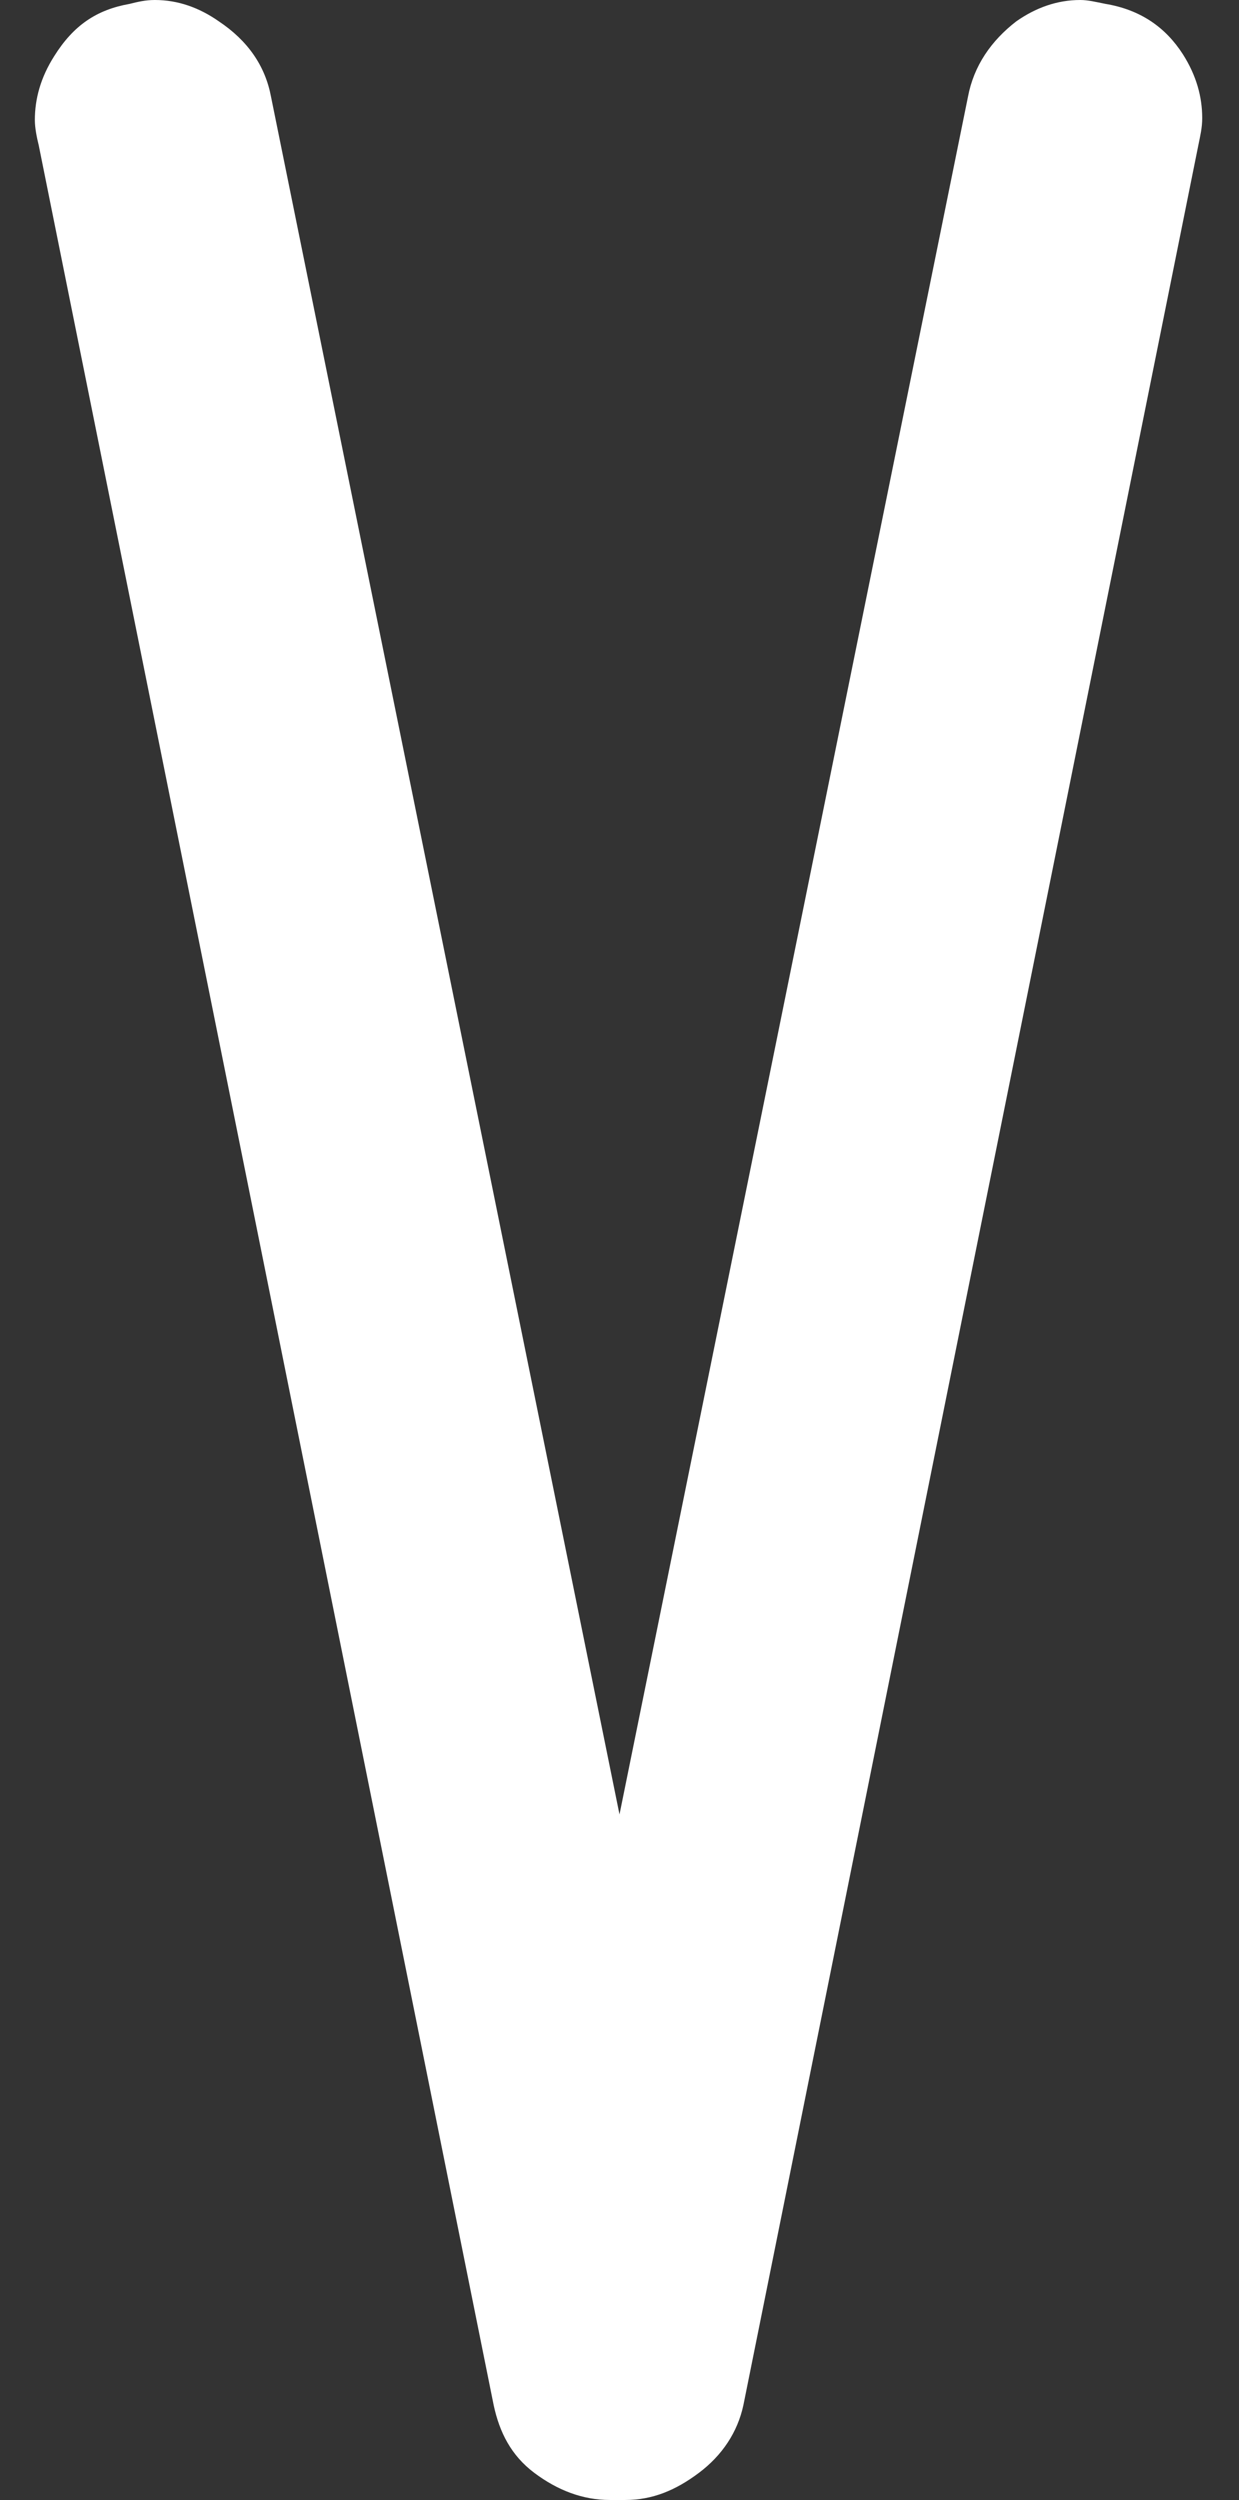 <svg version="1.1" xmlns="http://www.w3.org/2000/svg" xmlns:xlink="http://www.w3.org/1999/xlink" viewBox="0 0 64 129.1">
  <rect x="0" y="0" width="64" height="129.1" fill="#333333" stroke="none"/>
  <style type="text/css">
    .st0{fill:#FFFFFF;}
    #close-x {visibility:hidden;}
  </style>

  <path id= "close-x" class="st0" d="M0.4,120.7l20.1-48.1l4.4-10.2L2.3,8.5C1.7,6.8,1.7,5.2,2.4,3.6S4.3,1,6.1,0.4C7,0.1,7.8,0,8.6,0
    c0.9,0,1.8,0.2,2.7,0.5c1.7,0.6,2.9,1.8,3.5,3.4l17,41.1L49.2,3.9c0.6-1.7,1.8-2.8,3.4-3.4C53.5,0.2,54.3,0,55.2,0
    c0.8,0,1.6,0.1,2.5,0.4c1.8,0.6,3.1,1.6,3.8,3.2s0.8,3.2,0.2,4.8L39.1,62.4l24.4,58.3c0.3,0.7,0.5,1.5,0.5,2.2
    c0,0.9-0.2,1.7-0.6,2.6c-0.7,1.6-2,2.7-3.8,3.2c-0.5,0.2-1.2,0.3-2.2,0.3c-1.4,0-2.7-0.3-3.8-0.9c-1.1-0.6-2-1.6-2.5-2.9L31.9,79.6
    L13,125.2c-0.5,1.3-1.3,2.3-2.5,2.9s-2.4,0.9-3.8,0.9c-1,0-1.8-0.1-2.3-0.3c-1.8-0.6-3.1-1.7-3.8-3.2c-0.4-0.9-0.6-1.7-0.6-2.6
    C0,122.2,0.1,121.4,0.4,120.7z"/>

  <path id="open-arrow" class="st0" d="M2,7.5C1.9,7.1,1.8,6.6,1.8,6.2c0-1.1,0.3-2.2,1-3.3C3.8,1.3,5,0.5,6.7,0.2C7.1,0.1,7.5,0,8,0
    c1.2,0,2.3,0.4,3.3,1.1c1.5,1,2.4,2.3,2.7,3.9l18,88.7L50,5c0.3-1.6,1.2-2.9,2.5-3.9c1-0.7,2.1-1.1,3.3-1.1c0.4,0,0.8,0.1,1.3,0.2
    c1.8,0.3,3.1,1.2,4,2.6c0.7,1.1,1,2.2,1,3.3c0,0.5-0.1,0.9-0.2,1.4L38.4,124.2c-0.3,1.4-1.1,2.6-2.3,3.5c-1.2,0.9-2.4,1.4-3.8,1.4
    H32h-0.5c-1.4,0-2.7-0.5-3.9-1.4c-1.2-0.9-1.8-2.1-2.1-3.5L2,7.5z"/>

</svg>
